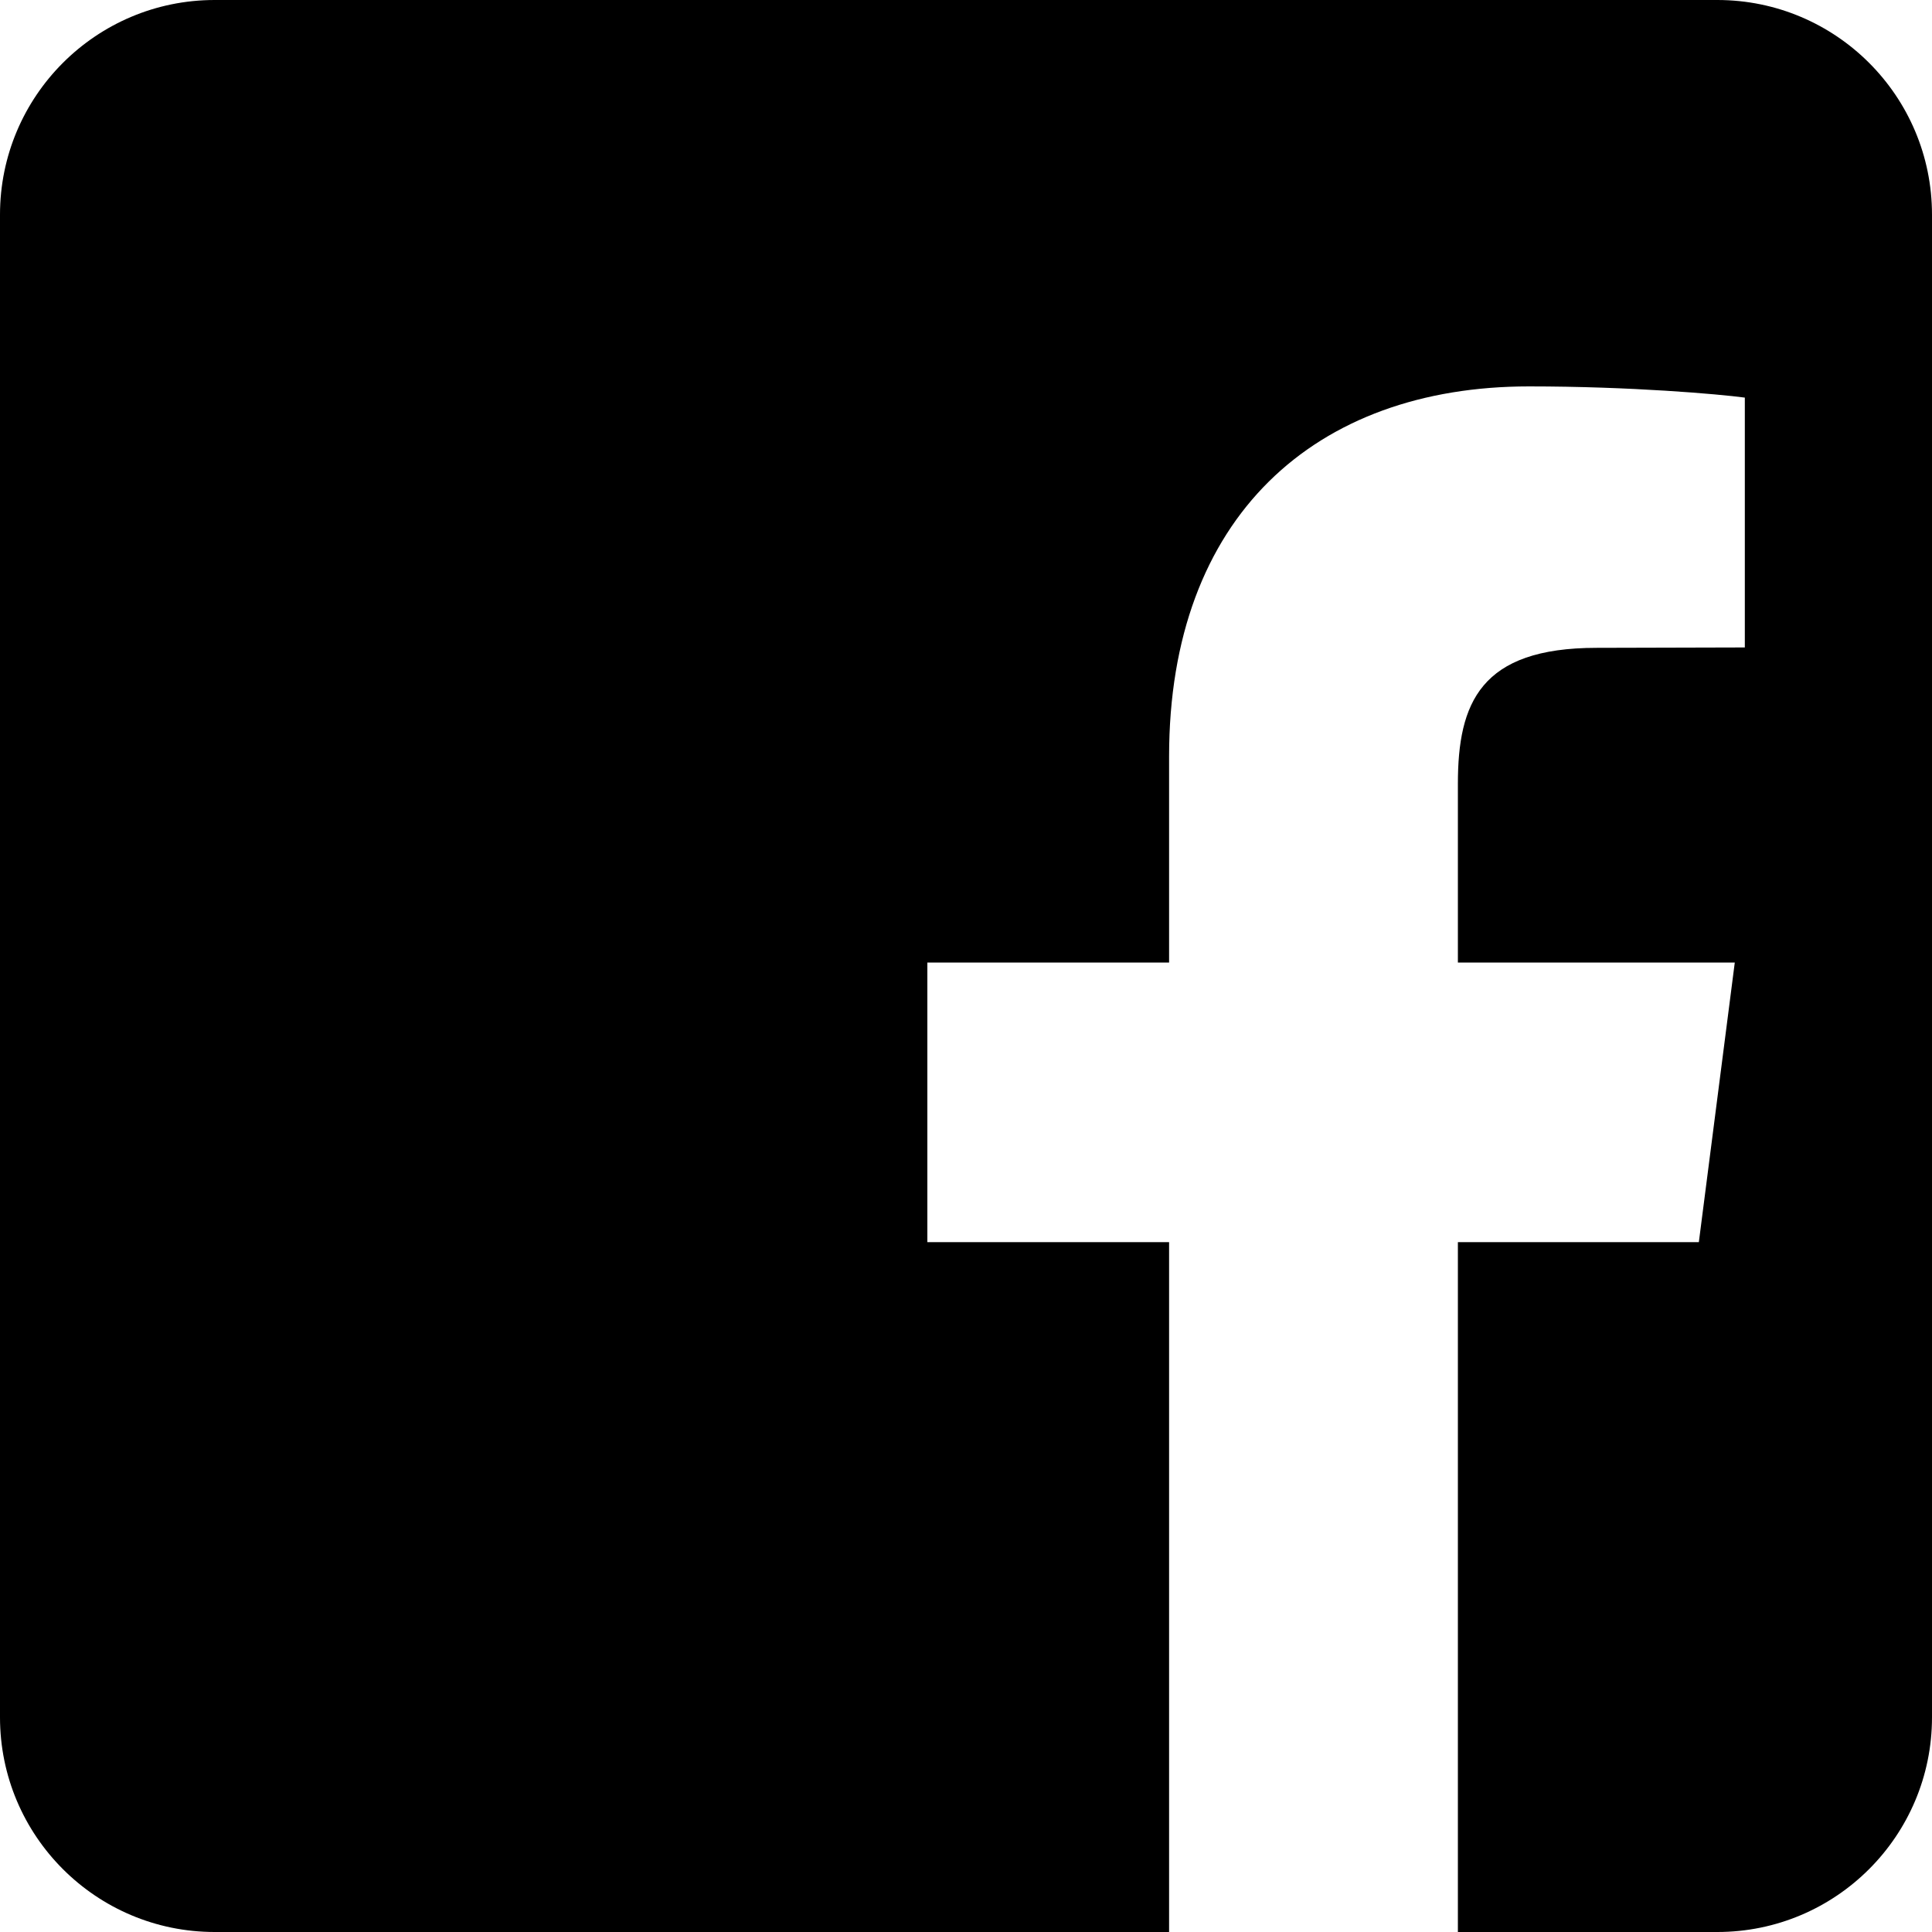<svg width="25" height="25" viewBox="0 0 25 25" fill="none" xmlns="http://www.w3.org/2000/svg">
<path d="M2.778 0H22.222C23.756 0 25 1.244 25 2.778V22.222C25 23.756 23.756 25 22.222 25H18.865V16.073H21.983L22.448 12.455H18.865V10.142C18.865 9.097 19.155 8.383 20.659 8.383L22.578 8.378V5.145C22.243 5.1 21.104 5 19.785 5C17.017 5 15.128 6.689 15.128 9.787V12.455H12V16.073H15.128V25H2.778C1.244 25 0 23.756 0 22.222V2.778C0 1.244 1.244 0 2.778 0Z" fill="black"/>
</svg>
